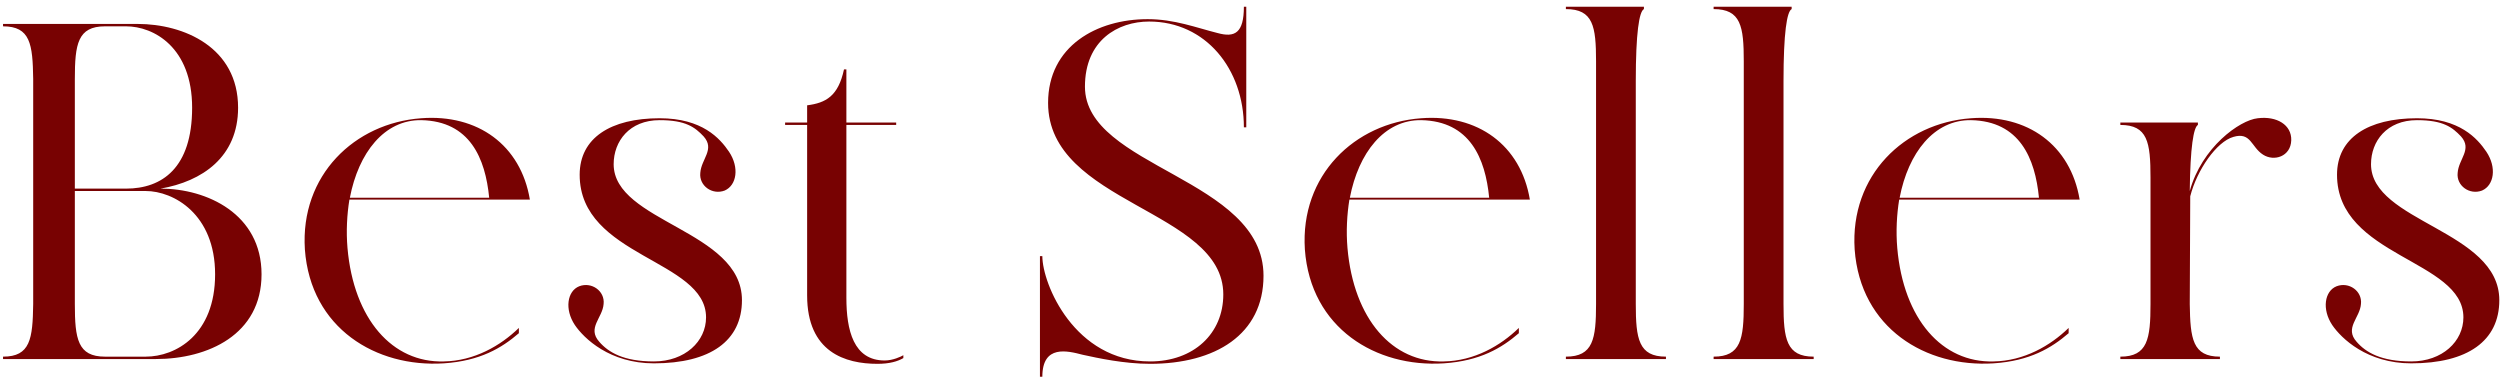 <svg width="188" height="29" viewBox="0 0 188 29" fill="none" xmlns="http://www.w3.org/2000/svg">
<path d="M12.072 14.184C15.204 13.644 17.904 11.808 17.904 8.1C17.904 3.564 13.836 1.8 10.344 1.8H0.228V1.98C2.28 1.98 2.46 3.312 2.496 5.94V22.86C2.46 25.488 2.28 26.82 0.228 26.82V27H11.712C15.636 27 19.668 25.164 19.668 20.628C19.668 16.092 15.564 14.184 12.072 14.184ZM9.48 1.98C11.568 1.98 14.448 3.564 14.448 8.1C14.448 12.636 12.18 14.184 9.48 14.184C8.544 14.184 6.96 14.184 5.628 14.184V5.94C5.628 3.312 5.844 1.98 7.896 1.98H9.48ZM10.956 26.82C10.164 26.82 8.976 26.82 7.896 26.82C5.844 26.82 5.628 25.488 5.628 22.86V14.364C6.024 14.364 10.956 14.364 10.956 14.364C13.044 14.364 16.176 16.092 16.176 20.628C16.176 25.164 13.224 26.82 10.956 26.82ZM22.927 18.756C22.927 18.684 22.927 18.828 22.927 18.756V18.756ZM39.847 15.012C39.163 10.908 35.923 8.568 31.675 8.892C26.671 9.252 22.567 13.176 22.927 18.756C23.359 24.696 28.291 27.648 33.367 27.324C36.103 27.144 37.723 26.172 39.019 25.056V24.66C37.651 25.992 35.671 27.144 33.367 27.18C29.515 27.288 26.599 24.012 26.131 18.648C26.023 17.388 26.095 16.128 26.275 15.012H39.847ZM31.675 9.036C35.347 9.108 36.499 11.916 36.787 14.868H26.311C26.959 11.484 28.903 9 31.675 9.036ZM46.147 12.348C46.147 10.62 47.335 9.036 49.603 9.036C51.583 9.036 52.267 9.576 52.915 10.26C53.779 11.232 52.735 11.952 52.663 12.996C52.555 13.968 53.563 14.688 54.499 14.328C55.399 13.932 55.615 12.6 54.823 11.412C54.139 10.404 52.807 8.892 49.603 8.892C45.931 8.892 43.591 10.368 43.591 13.14C43.591 19.332 53.095 19.512 53.095 23.868C53.095 25.668 51.511 27.18 49.171 27.18C46.903 27.18 45.751 26.496 45.067 25.704C44.131 24.66 45.319 23.904 45.391 22.86C45.499 21.888 44.491 21.168 43.555 21.528C42.655 21.888 42.439 23.256 43.231 24.444C43.915 25.452 45.859 27.324 49.171 27.324C53.419 27.324 55.795 25.632 55.795 22.572C55.795 17.316 46.147 16.704 46.147 12.348ZM66.528 27.108C64.188 27.108 63.648 24.84 63.648 22.392V9.396H67.392V9.216H63.648V5.22H63.468C63.036 7.236 62.1 7.74 60.696 7.92C60.696 8.1 60.696 9.216 60.696 9.216C60.696 9.216 59.616 9.216 59.04 9.216V9.396H60.696C60.696 12.492 60.696 22.212 60.696 22.212C60.696 26.496 63.576 27.36 65.988 27.36C66.888 27.36 67.5 27.18 67.932 26.928V26.712C67.752 26.82 67.14 27.108 66.528 27.108ZM81.588 6.516C81.588 3.024 84.072 1.62 86.412 1.62C90.66 1.62 93.54 5.184 93.54 9.576H93.72V0.504H93.54C93.54 2.484 92.856 2.844 91.56 2.484C89.976 2.088 88.32 1.44 86.304 1.44C82.488 1.44 78.816 3.456 78.816 7.74C78.816 15.336 91.992 15.768 91.992 22.14C91.992 25.092 89.76 27.18 86.484 27.18C80.796 27.18 78.384 21.348 78.384 19.26H78.204V28.332H78.384C78.384 25.884 80.292 26.388 81.408 26.676C82.56 26.928 84.54 27.36 86.484 27.36C91.38 27.36 95.016 25.164 95.016 20.736C95.016 13.392 81.588 12.6 81.588 6.516ZM98.126 18.756C98.126 18.684 98.126 18.828 98.126 18.756V18.756ZM115.046 15.012C114.362 10.908 111.122 8.568 106.874 8.892C101.87 9.252 97.766 13.176 98.126 18.756C98.558 24.696 103.49 27.648 108.566 27.324C111.302 27.144 112.922 26.172 114.218 25.056V24.66C112.85 25.992 110.87 27.144 108.566 27.18C104.714 27.288 101.798 24.012 101.33 18.648C101.222 17.388 101.294 16.128 101.474 15.012H115.046ZM106.874 9.036C110.546 9.108 111.698 11.916 111.986 14.868H101.51C102.158 11.484 104.102 9 106.874 9.036ZM123.011 22.86V6.084C123.011 2.484 123.263 0.864 123.623 0.684V0.504H117.755V0.684C119.807 0.684 120.023 1.98 120.023 4.608V22.86C120.023 25.488 119.807 26.82 117.755 26.82V27H125.279V26.82C123.227 26.82 123.011 25.488 123.011 22.86ZM134.12 22.86V6.084C134.12 2.484 134.372 0.864 134.732 0.684V0.504H128.864V0.684C130.916 0.684 131.132 1.98 131.132 4.608V22.86C131.132 25.488 130.916 26.82 128.864 26.82V27H136.388V26.82C134.336 26.82 134.12 25.488 134.12 22.86ZM139.47 18.756C139.47 18.684 139.47 18.828 139.47 18.756V18.756ZM156.39 15.012C155.706 10.908 152.466 8.568 148.218 8.892C143.214 9.252 139.11 13.176 139.47 18.756C139.902 24.696 144.834 27.648 149.91 27.324C152.646 27.144 154.266 26.172 155.562 25.056V24.66C154.194 25.992 152.214 27.144 149.91 27.18C146.058 27.288 143.142 24.012 142.674 18.648C142.566 17.388 142.638 16.128 142.818 15.012H156.39ZM148.218 9.036C151.89 9.108 153.042 11.916 153.33 14.868H142.854C143.502 11.484 145.446 9 148.218 9.036ZM169.782 8.892C168.414 9.036 165.57 11.088 164.67 14.364C164.706 11.052 164.958 9.576 165.282 9.396V9.216H159.45V9.396C161.502 9.396 161.718 10.692 161.718 13.356V22.86C161.718 25.488 161.502 26.82 159.45 26.82V27H166.938V26.82C164.886 26.82 164.706 25.488 164.67 22.86L164.706 14.76C165.21 12.78 166.686 10.656 167.946 10.296C169.278 9.9 169.278 11.052 170.178 11.628C171.006 12.168 172.266 11.772 172.302 10.548C172.338 9.396 171.222 8.712 169.782 8.892ZM178.3 12.348C178.3 10.62 179.488 9.036 181.756 9.036C183.736 9.036 184.42 9.576 185.068 10.26C185.932 11.232 184.888 11.952 184.816 12.996C184.708 13.968 185.716 14.688 186.652 14.328C187.552 13.932 187.768 12.6 186.976 11.412C186.292 10.404 184.96 8.892 181.756 8.892C178.084 8.892 175.744 10.368 175.744 13.14C175.744 19.332 185.248 19.512 185.248 23.868C185.248 25.668 183.664 27.18 181.324 27.18C179.056 27.18 177.904 26.496 177.22 25.704C176.284 24.66 177.472 23.904 177.544 22.86C177.652 21.888 176.644 21.168 175.708 21.528C174.808 21.888 174.592 23.256 175.384 24.444C176.068 25.452 178.012 27.324 181.324 27.324C185.572 27.324 187.948 25.632 187.948 22.572C187.948 17.316 178.3 16.704 178.3 12.348Z" fill="#780202"/>
</svg>
